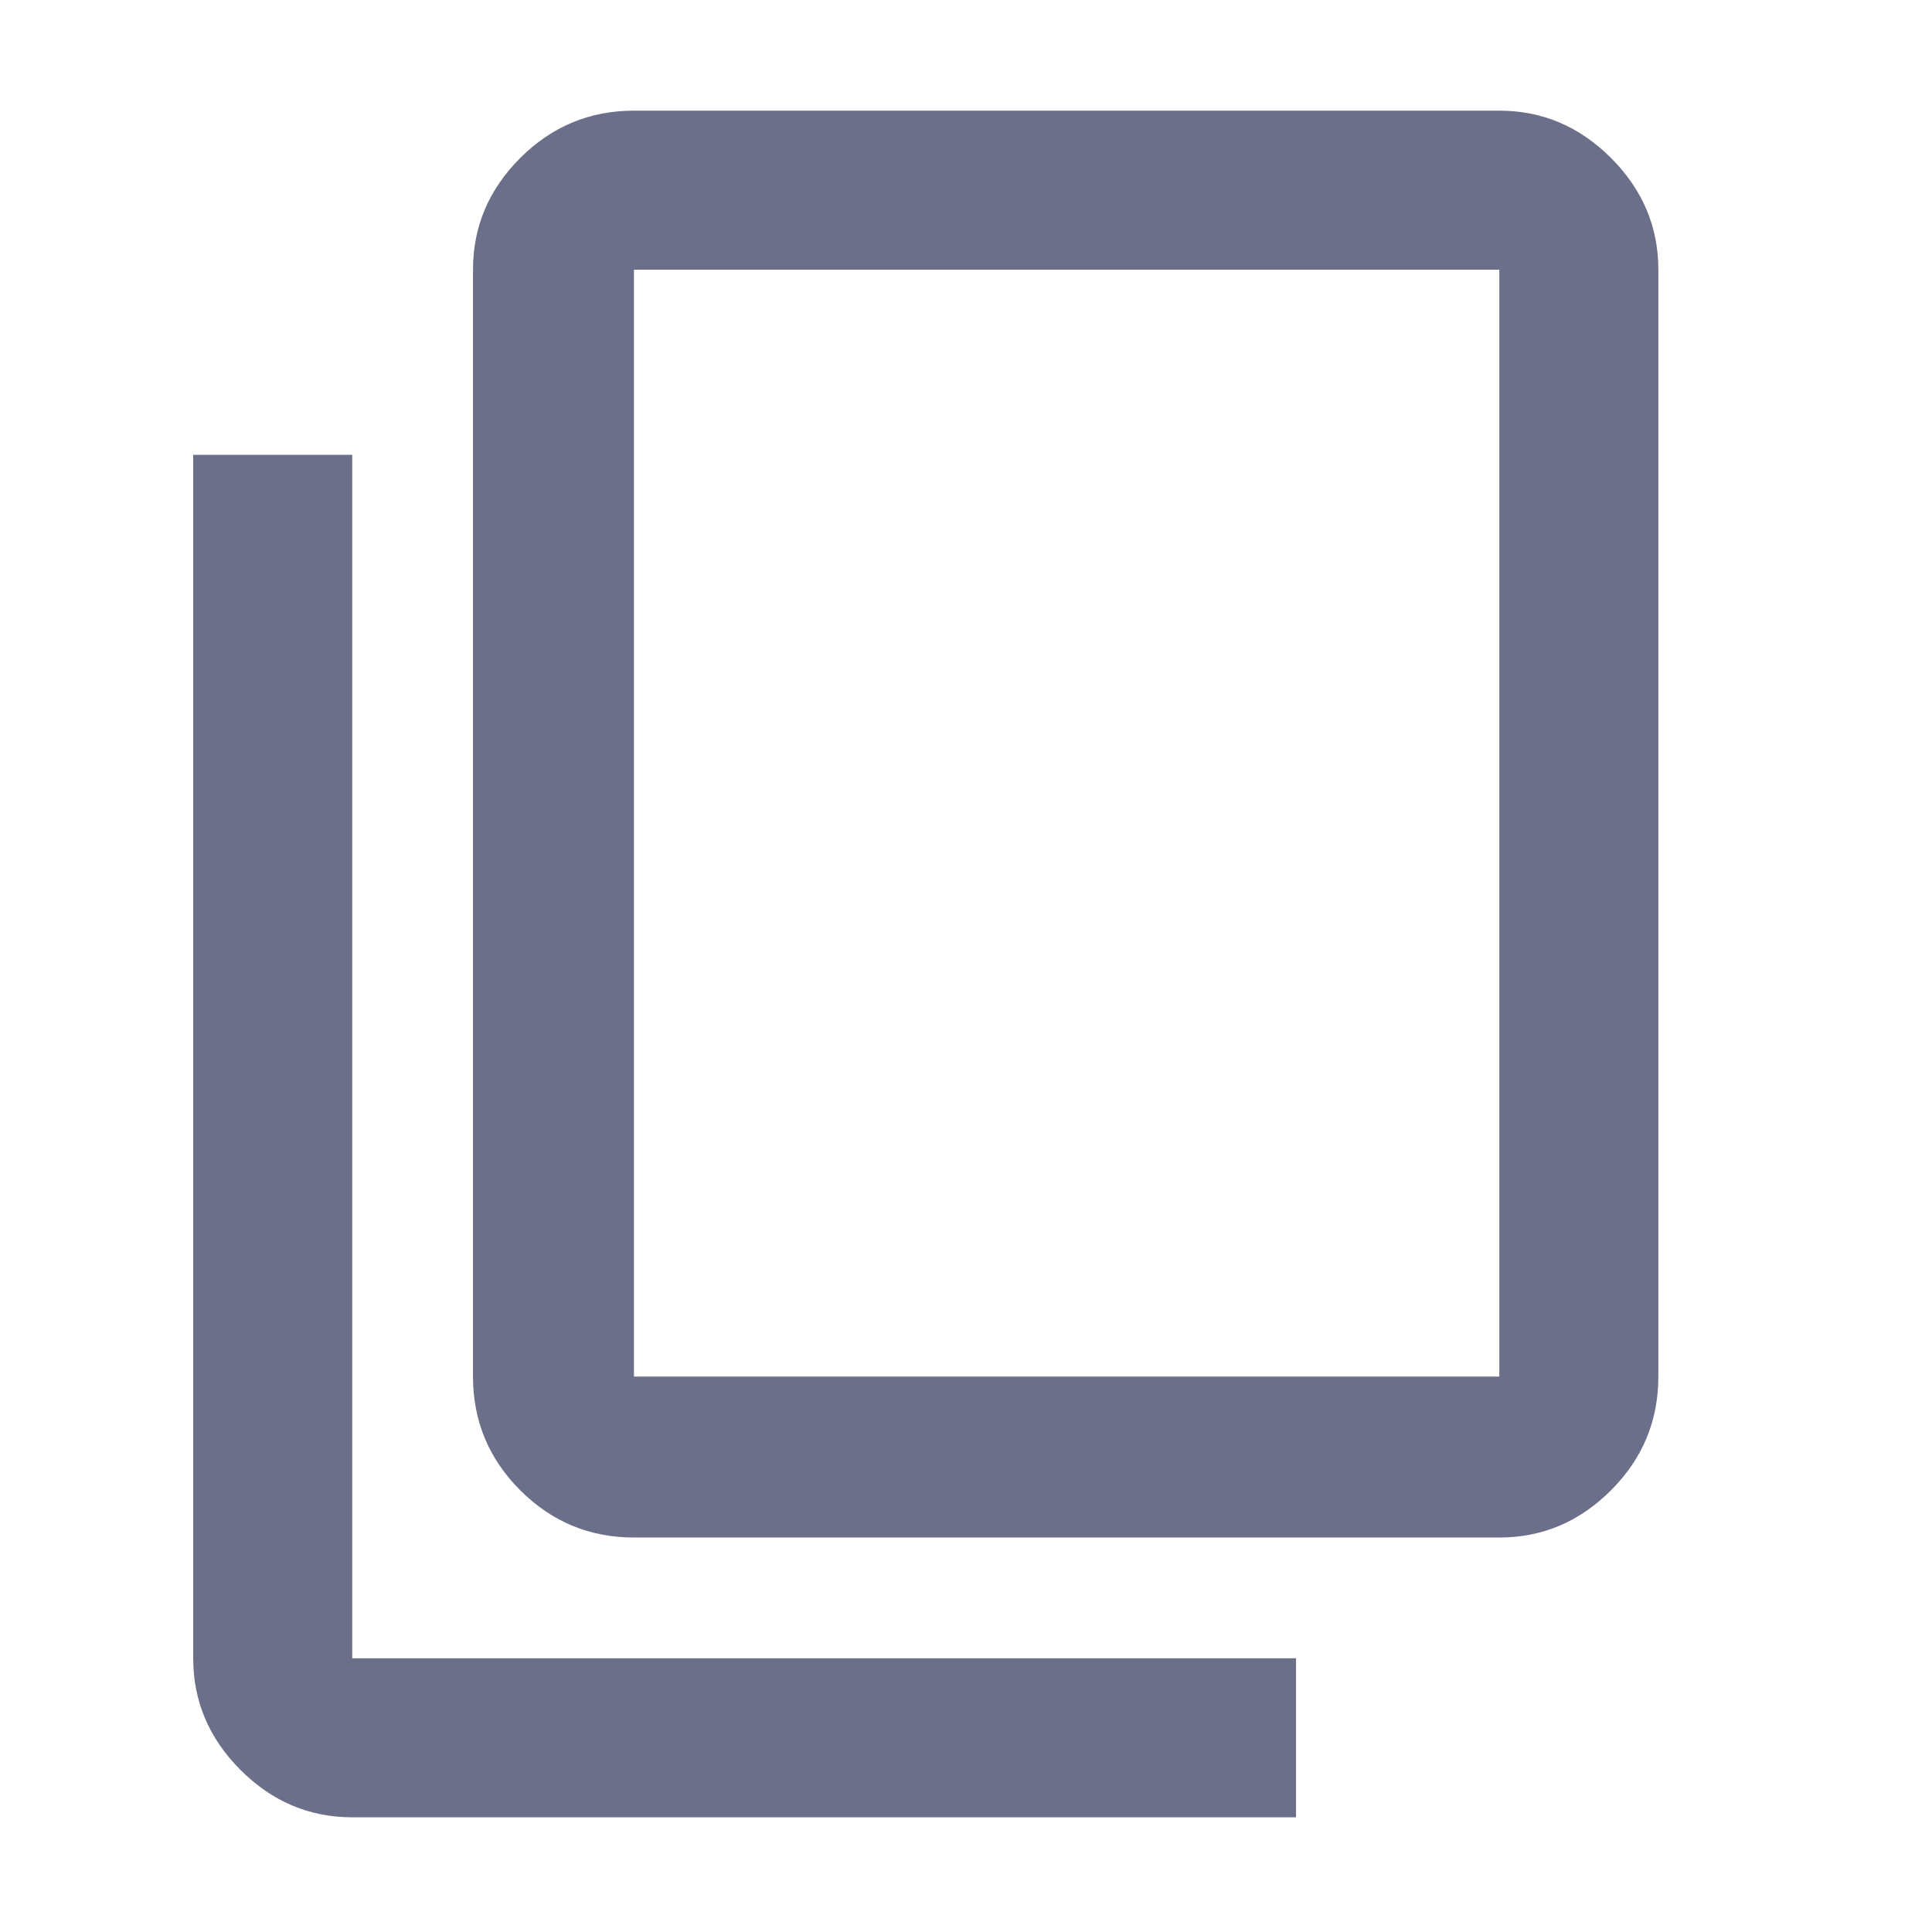 <svg width="22" height="22" viewBox="0 0 22 22" fill="none" xmlns="http://www.w3.org/2000/svg">
<path d="M4.011 20.694C3.522 20.694 3.098 20.514 2.739 20.155C2.38 19.796 2.2 19.372 2.2 18.883V5.179H4.011V18.883H14.758V20.694H4.011ZM7.219 17.508C6.715 17.508 6.283 17.329 5.924 16.97C5.565 16.611 5.386 16.179 5.386 15.675V3.071C5.386 2.582 5.565 2.158 5.924 1.799C6.283 1.44 6.715 1.26 7.219 1.26H17.073C17.562 1.26 17.986 1.44 18.345 1.799C18.704 2.158 18.884 2.582 18.884 3.071V15.675C18.884 16.179 18.704 16.611 18.345 16.97C17.986 17.329 17.562 17.508 17.073 17.508H7.219ZM7.219 15.675H17.073V3.071H7.219V15.675Z" fill="#6C6F89"/>
</svg>
